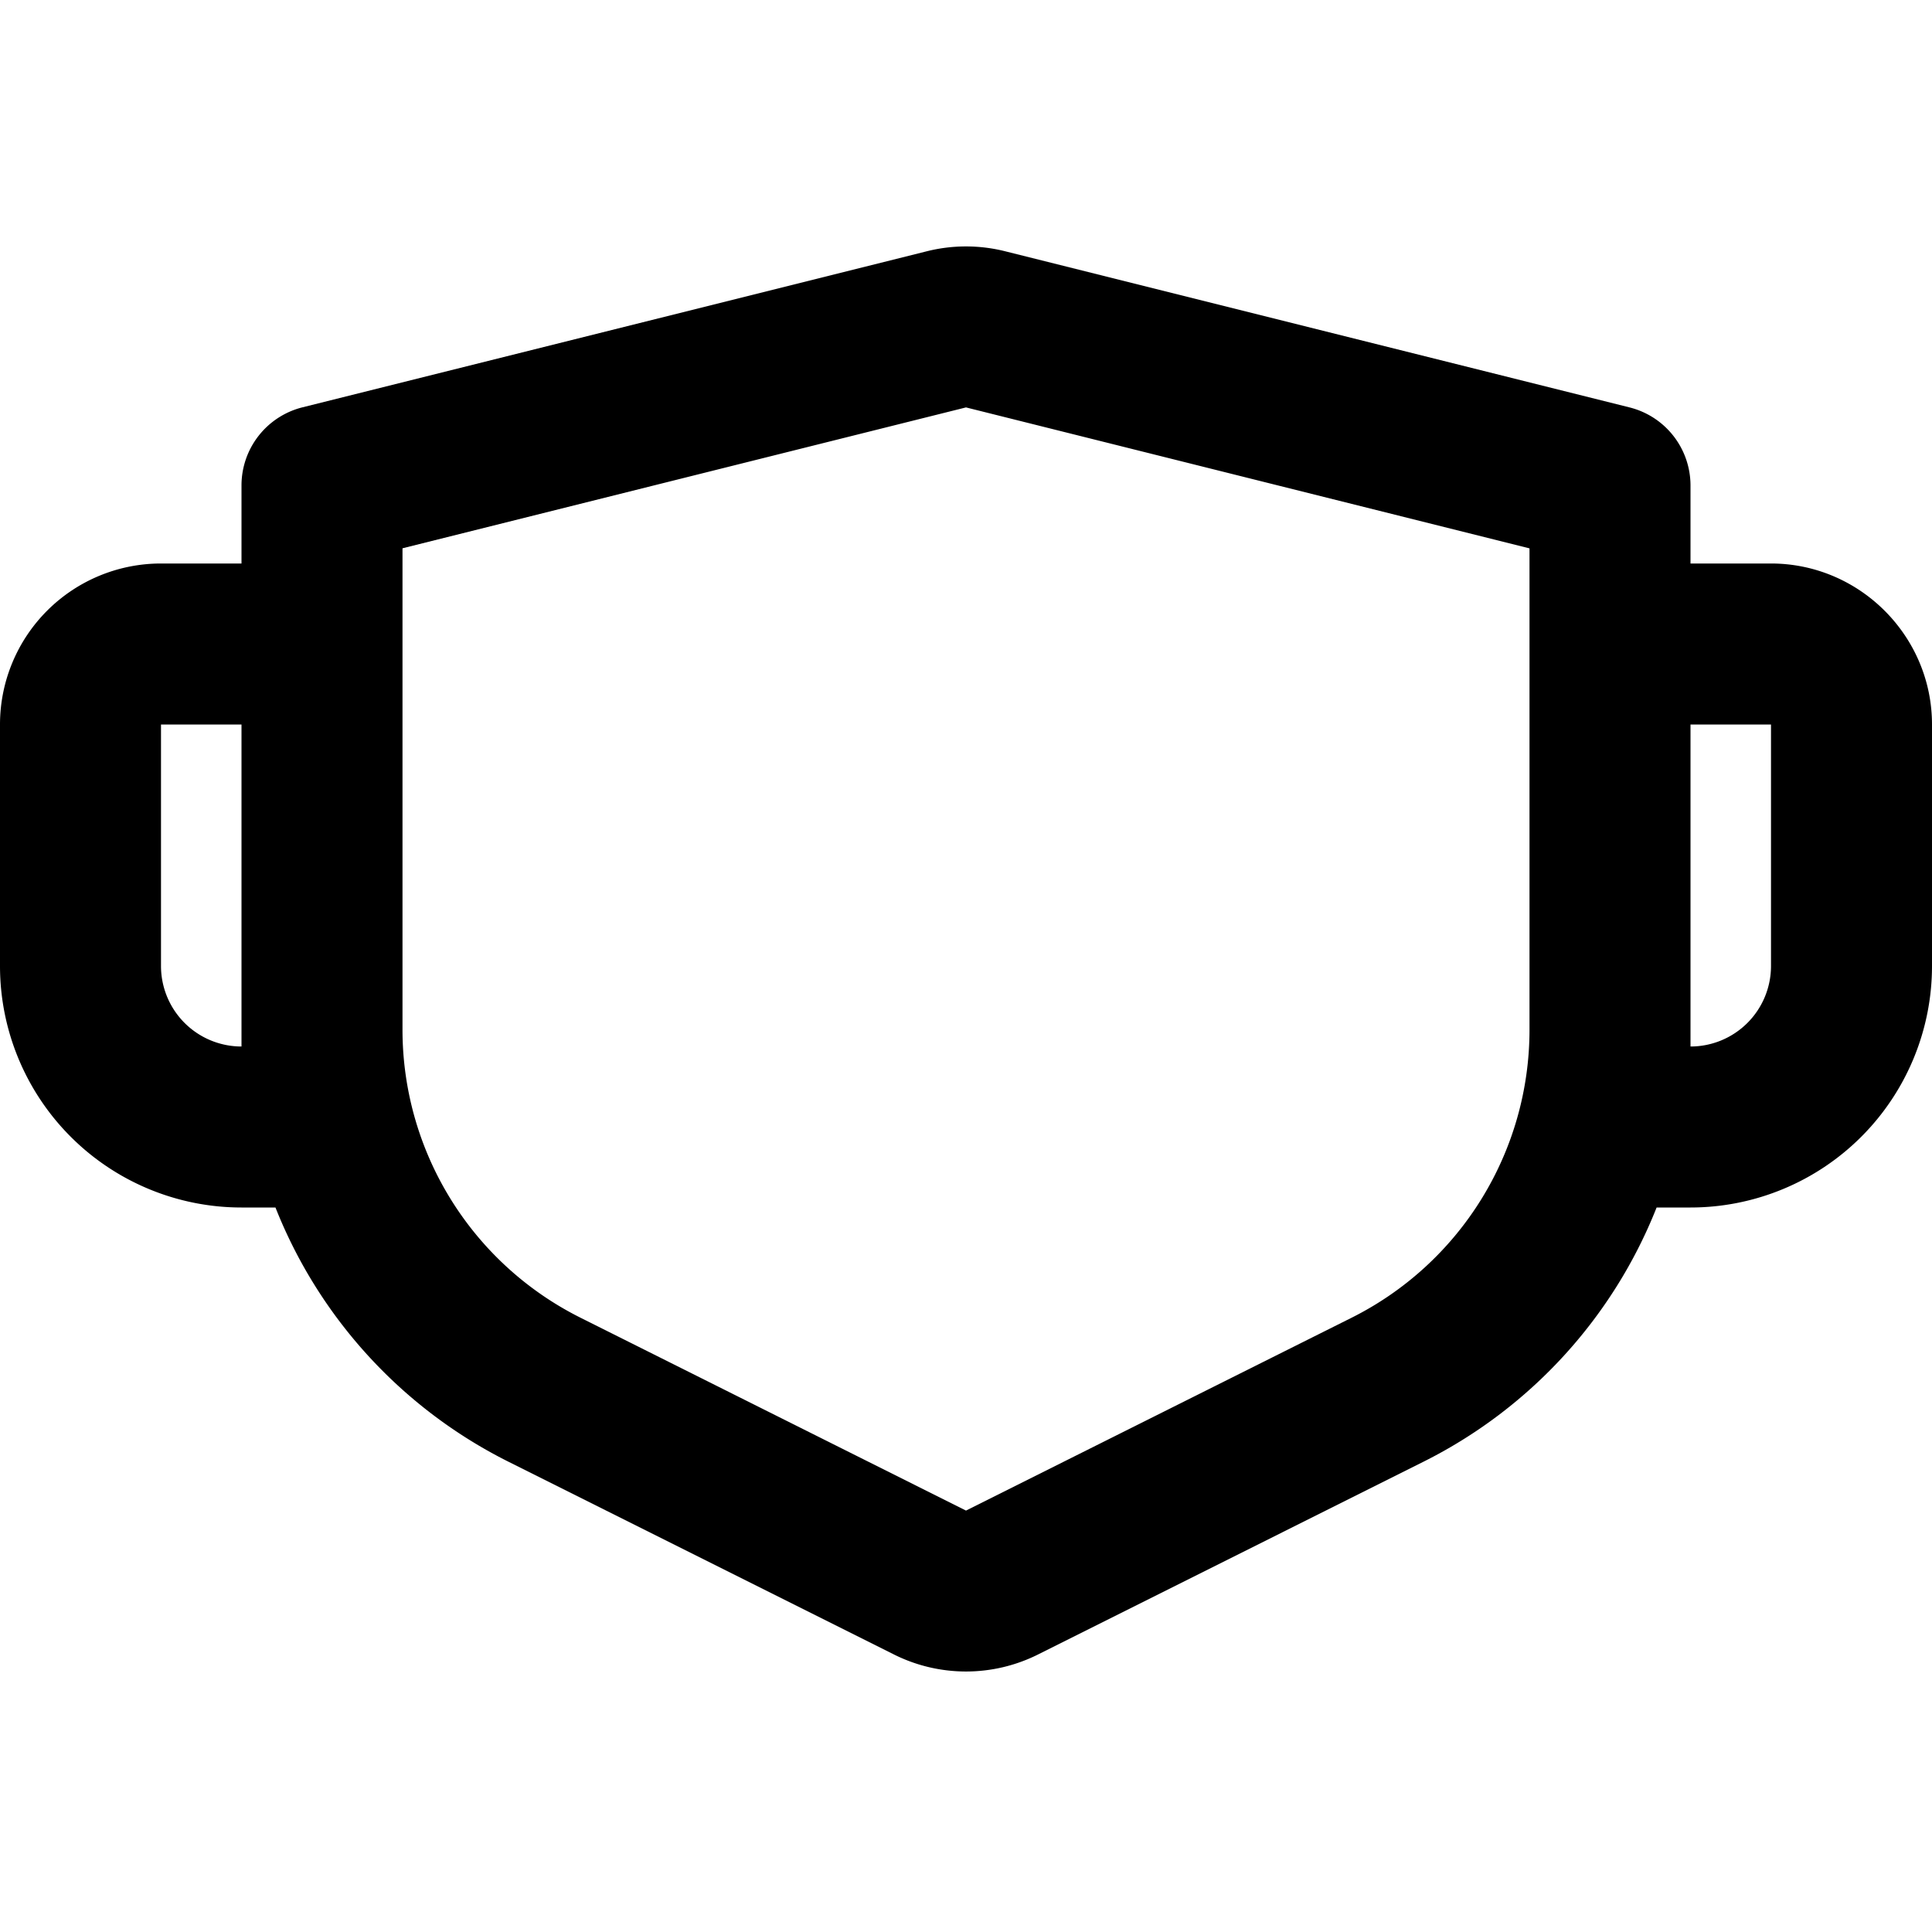 <svg xmlns="http://www.w3.org/2000/svg" width="3em" height="3em" viewBox="0 0 24 24"><path fill="currentColor" d="m12.485 3.121l7.758 1.94a1 1 0 0 1 .757.97V7h1c1.1 0 2 .9 2 2v3a3 3 0 0 1-3 3h-.421a6 6 0 0 1-2.896 3.158l-4.789 2.395a2 2 0 0 1-1.788 0l-4.79-2.395A6 6 0 0 1 3.422 15H3a3 3 0 0 1-3-3V9a2 2 0 0 1 2-2h1v-.97a1 1 0 0 1 .757-.97l7.758-1.939a2 2 0 0 1 .97 0M12 5.061l-7 1.75v5.98a4 4 0 0 0 2.211 3.578L12 18.765l4.789-2.395A4 4 0 0 0 19 12.792v-5.98zM3 9H2v3a1 1 0 0 0 1 1zm19 0h-1v4a1 1 0 0 0 1-1z"/></svg>
